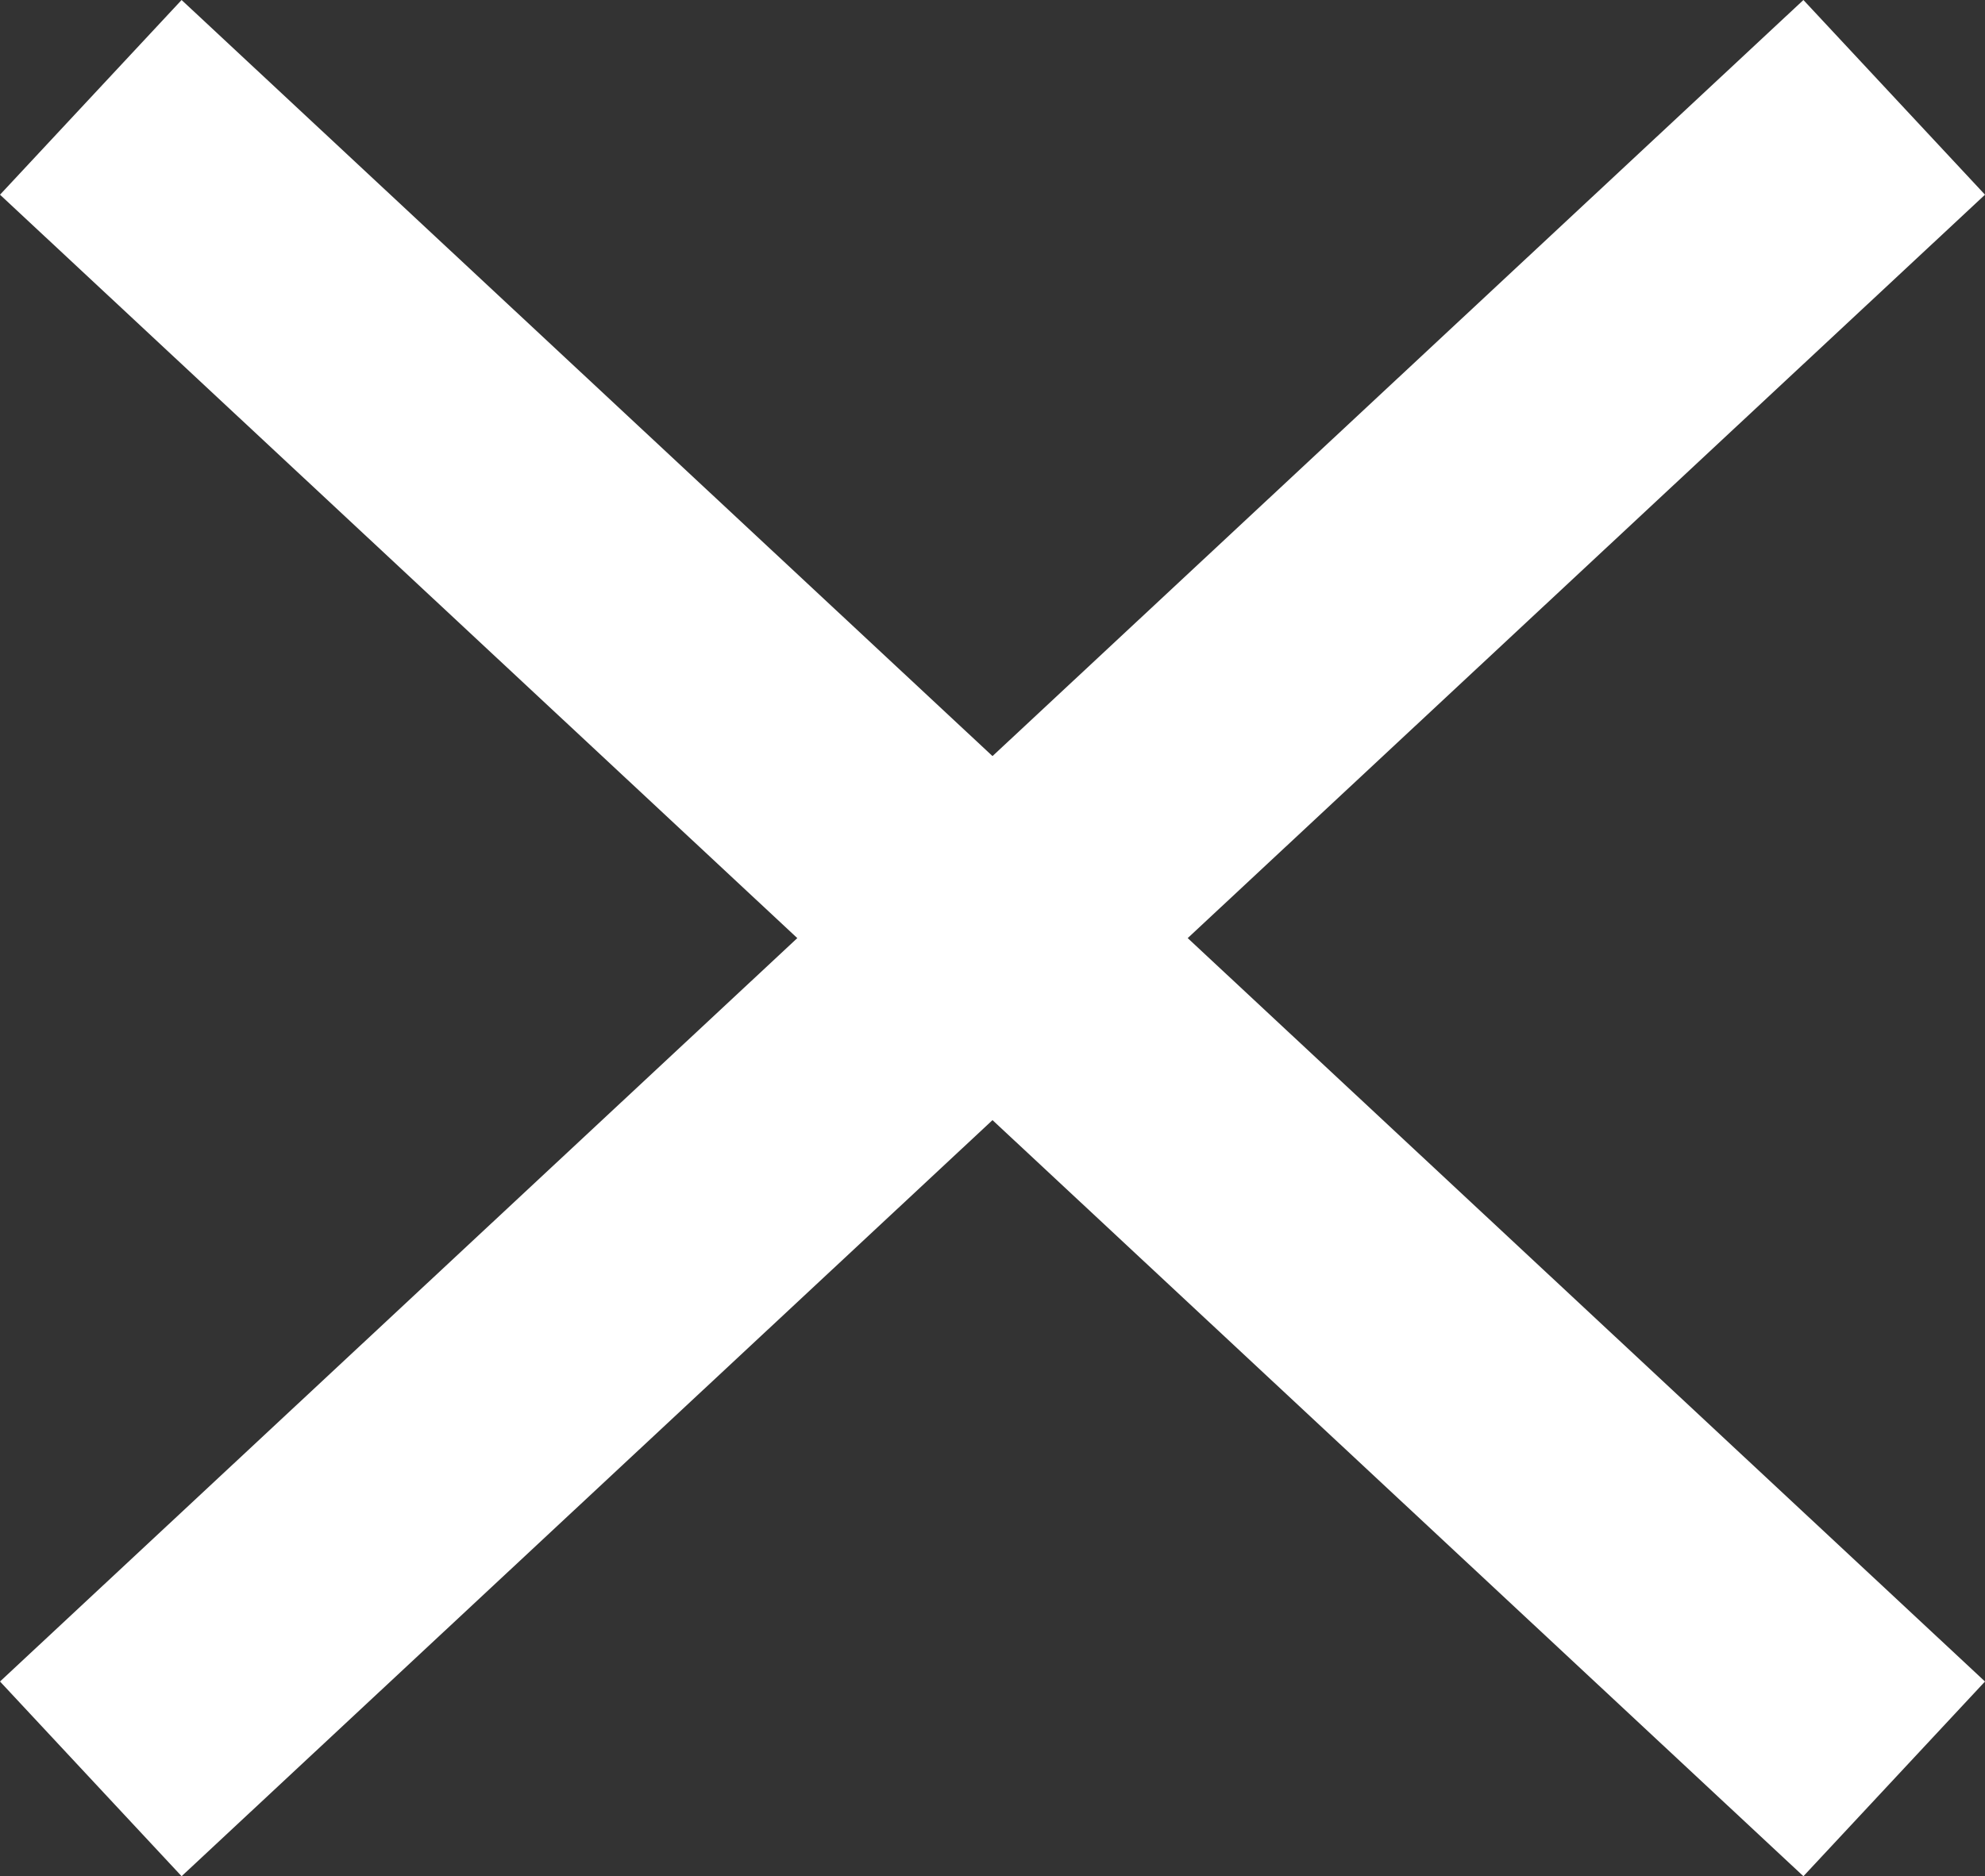 <svg xmlns="http://www.w3.org/2000/svg" width="117.657" height="111.222" viewBox="0 0 117.657 111.222">
  <rect x="0" y="0" width="117.657" height="111.222" fill="#333333" stroke="none"/>
  <g id="Group_17" data-name="Group 17" transform="translate(-2122.579 -2131.202)">
    <rect id="Rectangle_12" data-name="Rectangle 12" width="15.782" height="146.158" transform="translate(2229.473 2131.202) rotate(47)" fill="#fff"/>
    <rect id="Rectangle_13" data-name="Rectangle 13" width="15.782" height="146.158" transform="translate(2240.236 2230.882) rotate(133)" fill="#fff"/>
  </g>
</svg>

